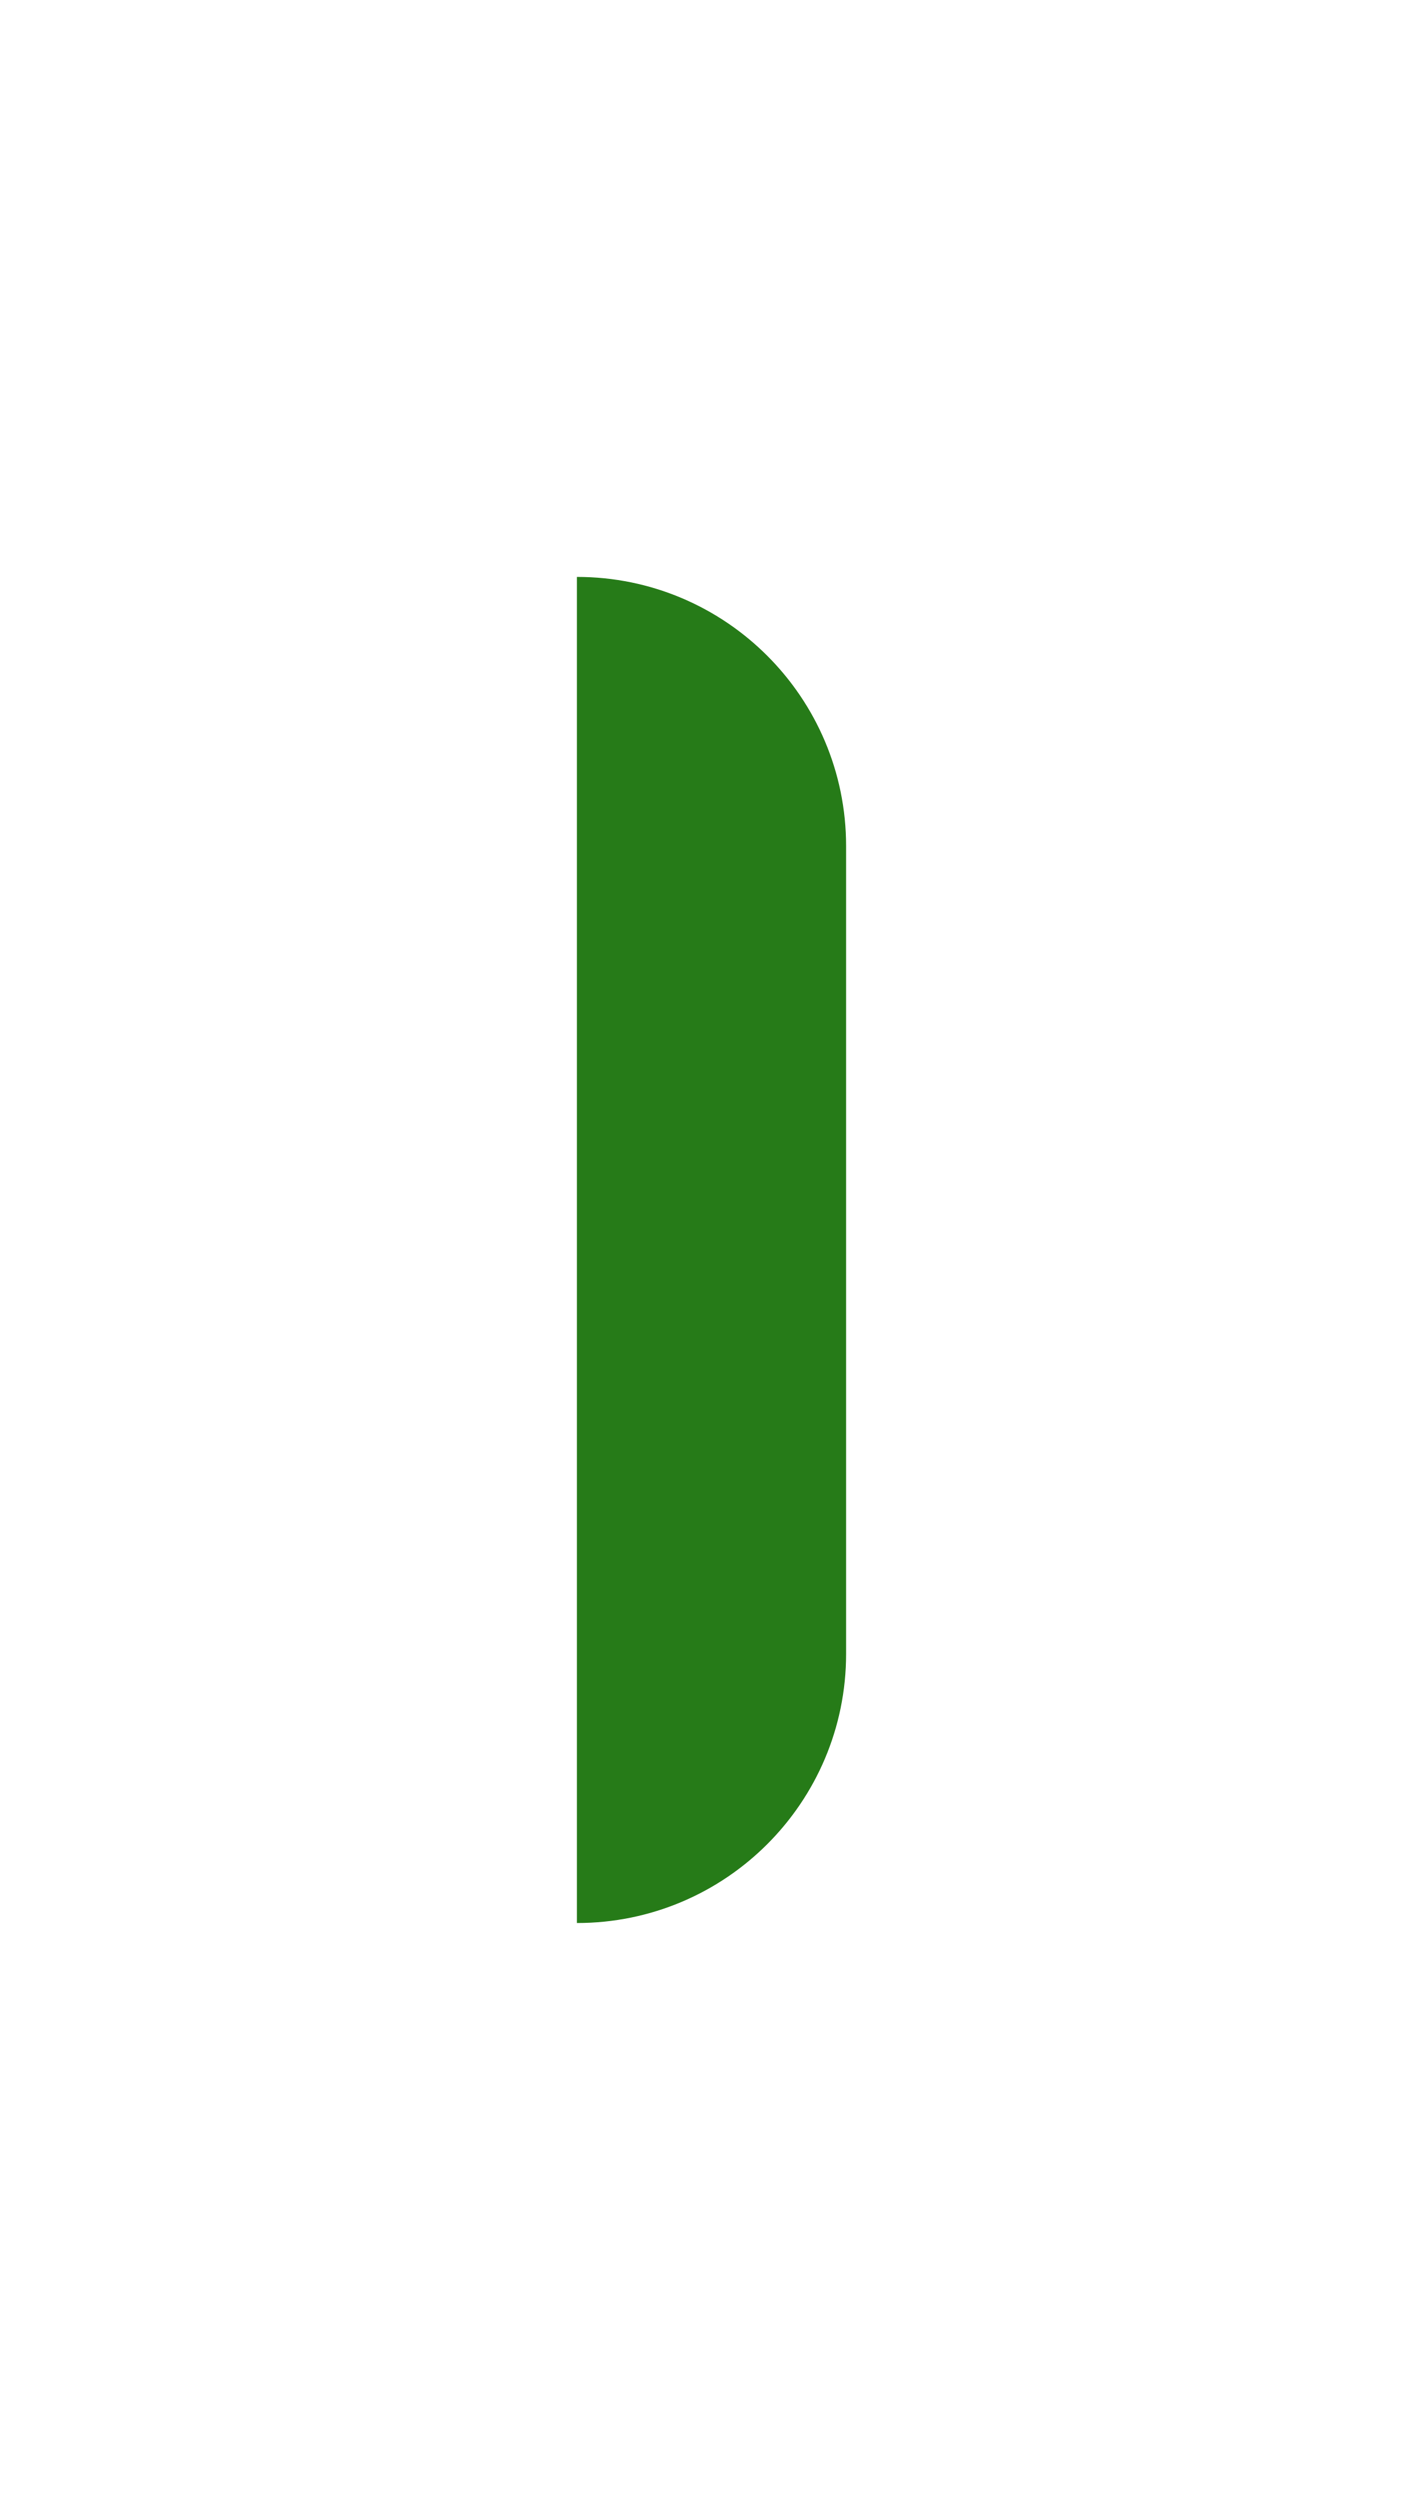 <svg width="37" height="65" viewBox="0 0 37 65" fill="none" xmlns="http://www.w3.org/2000/svg">
<g filter="url(#filter0_d_274_1489)">
<path d="M22 39C22 42.866 18.866 46 15 46L15 11C18.866 11 22 14.134 22 18L22 39Z" fill="#267B18"/>
</g>
<defs>
<filter id="filter0_d_274_1489" x="0" y="0" width="37" height="65" filterUnits="userSpaceOnUse" color-interpolation-filters="sRGB">
<feFlood flood-opacity="0" result="BackgroundImageFix"/>
<feColorMatrix in="SourceAlpha" type="matrix" values="0 0 0 0 0 0 0 0 0 0 0 0 0 0 0 0 0 0 127 0" result="hardAlpha"/>
<feOffset dy="4"/>
<feGaussianBlur stdDeviation="7.5"/>
<feComposite in2="hardAlpha" operator="out"/>
<feColorMatrix type="matrix" values="0 0 0 0 0 0 0 0 0 0 0 0 0 0 0 0 0 0 0.15 0"/>
<feBlend mode="normal" in2="BackgroundImageFix" result="effect1_dropShadow_274_1489"/>
<feBlend mode="normal" in="SourceGraphic" in2="effect1_dropShadow_274_1489" result="shape"/>
</filter>
</defs>
</svg>
